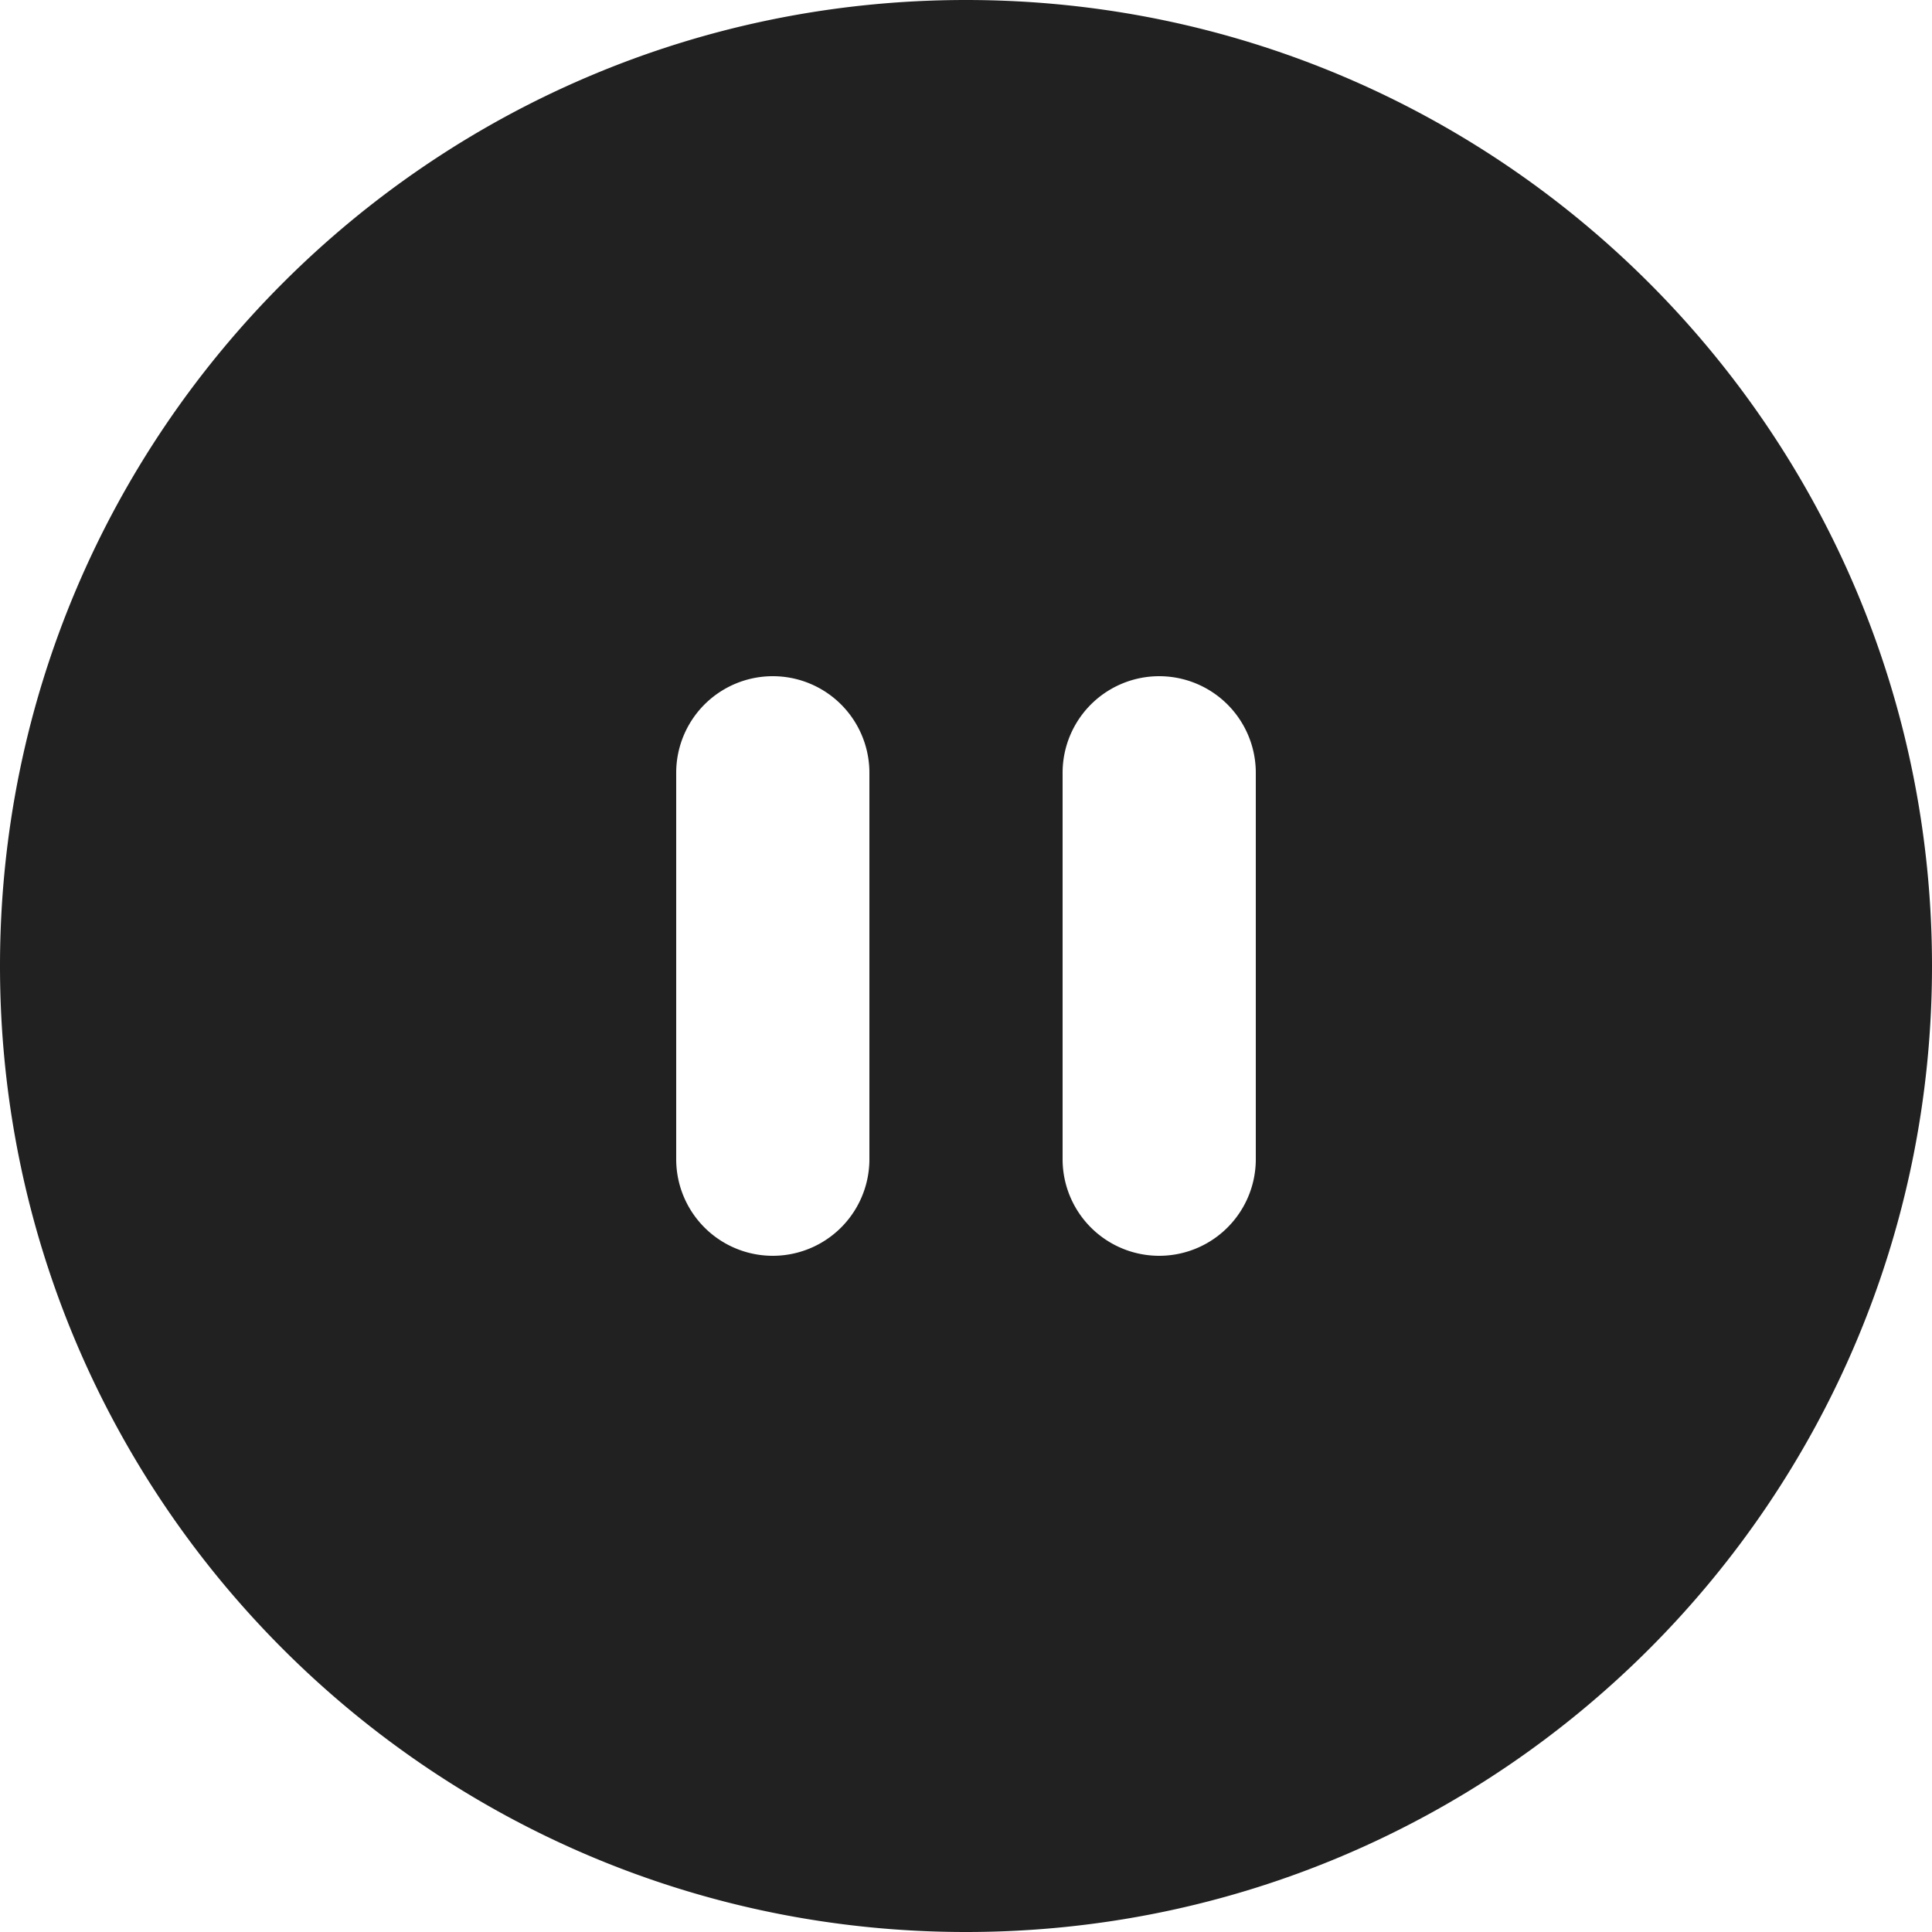 <svg xmlns="http://www.w3.org/2000/svg" width="20" height="20" fill="none" viewBox="0 0 20 20"><path fill="#212121" fill-rule="evenodd" d="M10 20c5.523 0 10-4.477 10-10S15.523 0 10 0 0 4.477 0 10s4.477 10 10 10Zm-3-8a1 1 0 1 0 2 0V8a1 1 0 0 0-2 0v4Zm4 0a1 1 0 1 0 2 0V8a1 1 0 1 0-2 0v4Z" clip-rule="evenodd"/></svg>